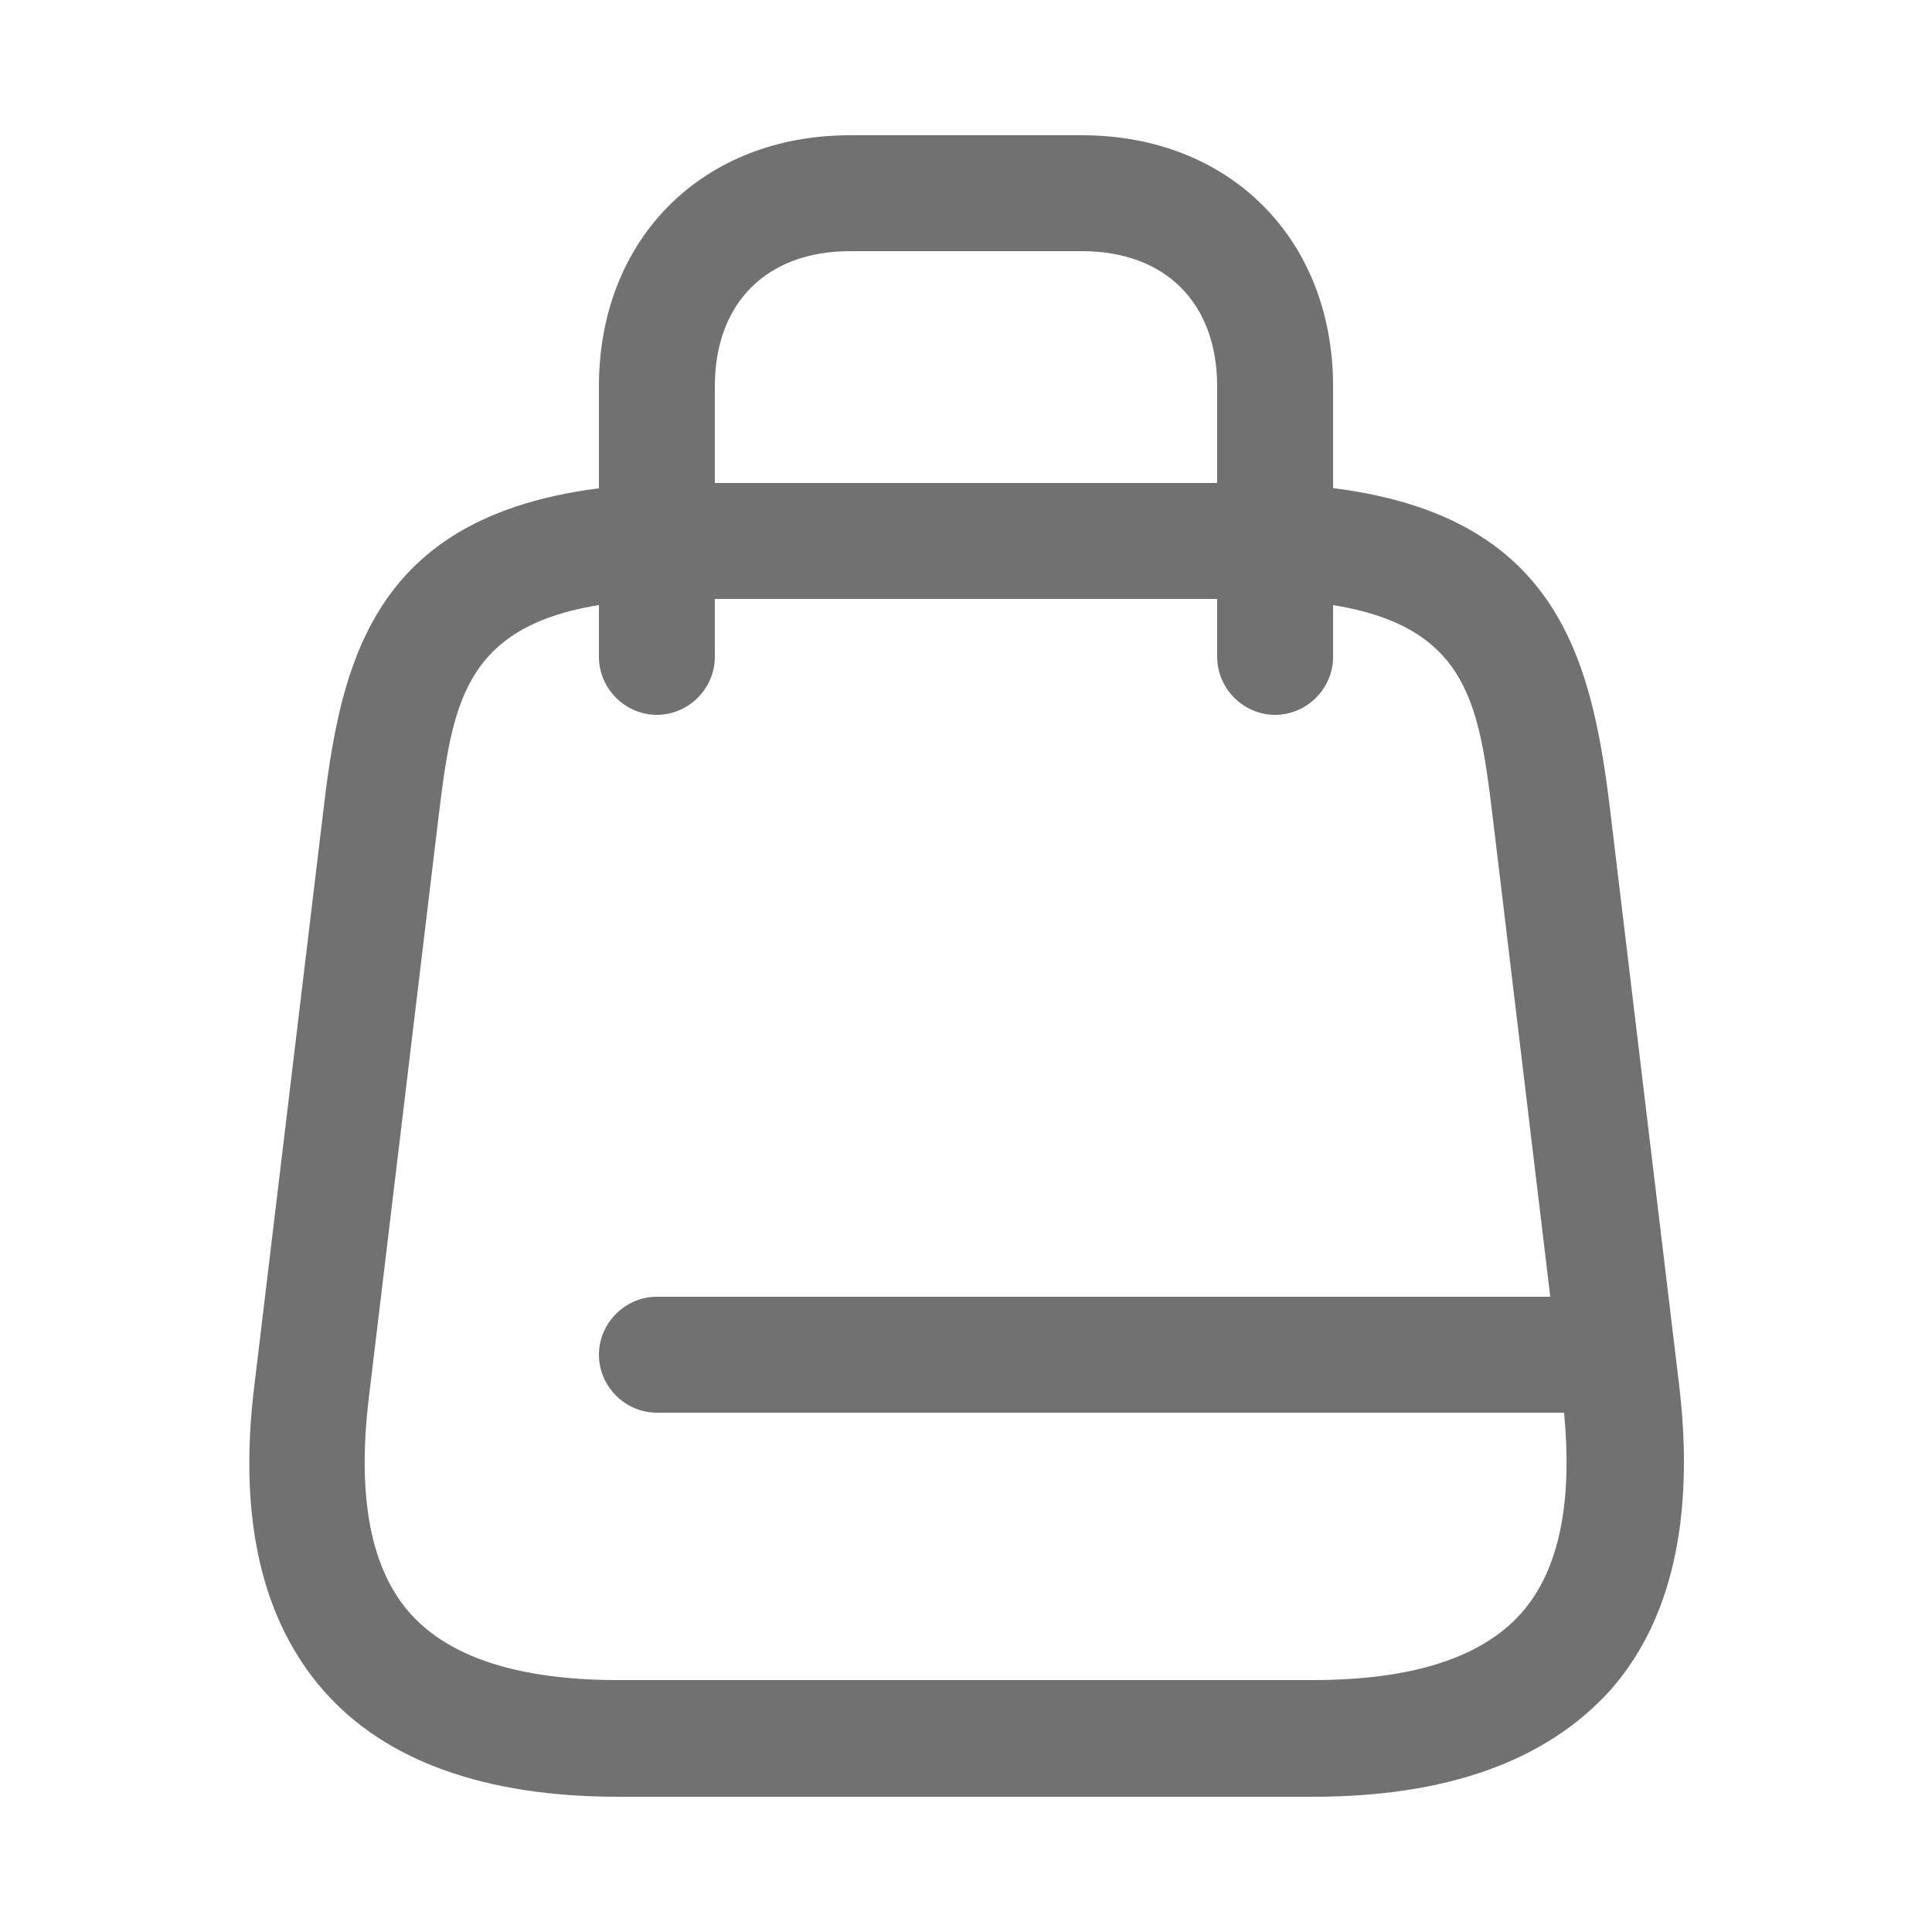 <svg xmlns="http://www.w3.org/2000/svg" width="25" height="25" viewBox="0 0 25 25" fill="none">
<path d="M16.99 23.25H8C6.28 23.25 4.99 22.79 4.19 21.88C3.39 20.97 3.08 19.65 3.29 17.94L4.19 10.44C4.45 8.23 5.01 6.25 8.91 6.25H16.11C20 6.25 20.56 8.23 20.83 10.44L21.73 17.94C21.93 19.65 21.63 20.98 20.83 21.88C20 22.79 18.72 23.25 16.99 23.25ZM8.9 7.75C6.02 7.75 5.88 8.89 5.67 10.61L4.77 18.11C4.62 19.38 4.8 20.31 5.31 20.88C5.82 21.45 6.72 21.74 8 21.74H16.99C18.27 21.74 19.17 21.45 19.68 20.88C20.19 20.31 20.37 19.38 20.22 18.11L19.32 10.61C19.11 8.88 18.98 7.75 16.09 7.75H8.9Z" fill="#717171"/>
<path d="M16.5 9.25C16.09 9.25 15.75 8.91 15.75 8.5V5C15.75 3.92 15.08 3.25 14 3.25H11C9.92 3.25 9.25 3.92 9.25 5V8.5C9.25 8.91 8.91 9.25 8.5 9.25C8.09 9.25 7.75 8.91 7.75 8.5V5C7.75 3.09 9.09 1.75 11 1.75H14C15.91 1.75 17.25 3.09 17.25 5V8.5C17.25 8.91 16.91 9.25 16.5 9.25Z" fill="#717171"/>
<path d="M20.91 18.28H8.5C8.09 18.28 7.75 17.94 7.75 17.53C7.75 17.12 8.09 16.78 8.5 16.78H20.91C21.32 16.78 21.66 17.12 21.66 17.53C21.66 17.94 21.32 18.28 20.91 18.28Z" fill="#717171"/>
</svg>